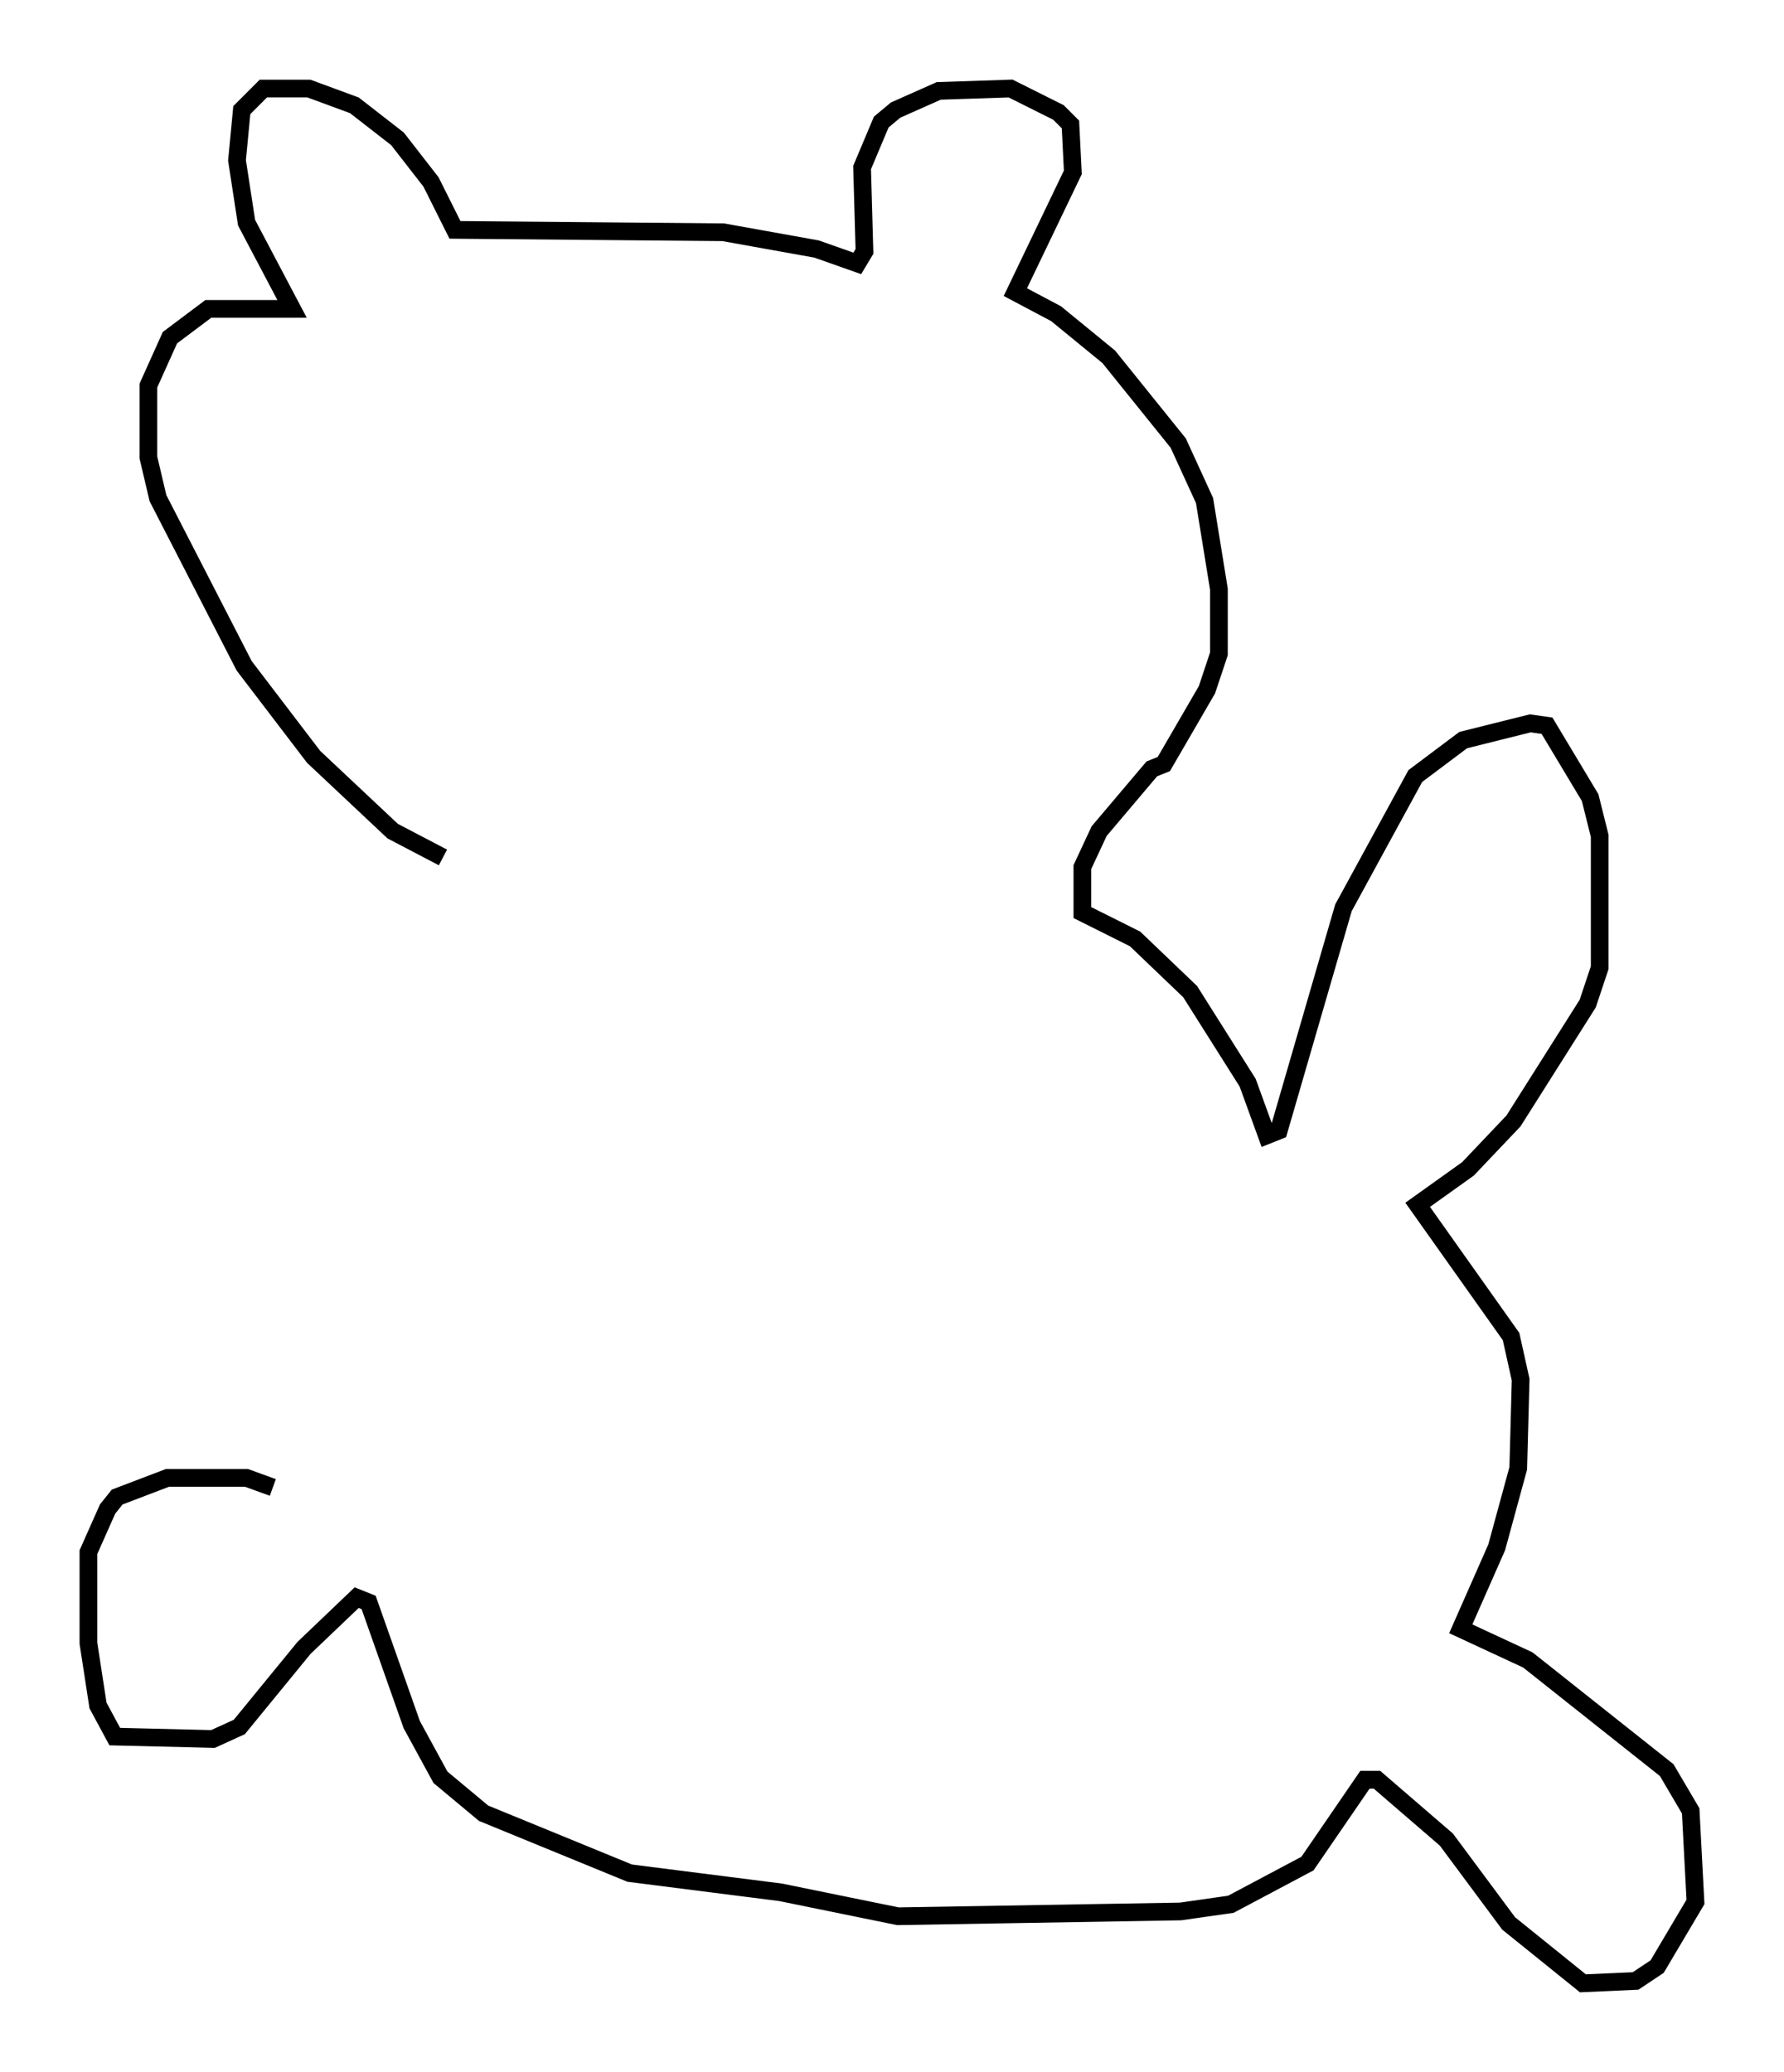 <?xml version="1.0" encoding="utf-8" ?>
<svg baseProfile="full" height="117.035" version="1.1" width="100.797" xmlns="http://www.w3.org/2000/svg" xmlns:ev="http://www.w3.org/2001/xml-events" xmlns:xlink="http://www.w3.org/1999/xlink"><defs /><rect fill="white" height="117.035" width="100.797" x="0" y="0" /><path d="M26.245, 48.572 m-1.218, -0.135 l-2.842, -1.488 -4.465, -4.195 l-3.924, -5.142 -4.871, -9.472 l-0.541, -2.3 0.0, -4.059 l1.218, -2.706 2.165, -1.624 l4.736, 0.0 -2.571, -4.871 l-0.541, -3.518 0.271, -2.842 l1.218, -1.218 2.571, 0.0 l2.571, 0.947 2.436, 1.894 l1.894, 2.436 1.353, 2.706 l15.155, 0.135 5.277, 0.947 l2.3, 0.812 0.406, -0.677 l-0.135, -4.736 1.083, -2.571 l0.812, -0.677 2.436, -1.083 l4.059, -0.135 2.706, 1.353 l0.677, 0.677 0.135, 2.706 l-3.248, 6.766 2.3, 1.218 l2.977, 2.436 3.924, 4.871 l1.488, 3.248 0.812, 5.007 l0.0, 3.654 -0.677, 2.03 l-2.436, 4.195 -0.677, 0.271 l-2.977, 3.518 -0.947, 2.03 l0.0, 2.571 2.977, 1.488 l3.112, 2.977 3.248, 5.142 l1.083, 2.977 0.677, -0.271 l3.654, -12.584 4.059, -7.442 l2.706, -2.03 3.789, -0.947 l0.947, 0.135 2.436, 4.059 l0.541, 2.165 0.0, 7.442 l-0.677, 2.03 -4.195, 6.631 l-2.571, 2.706 -2.842, 2.03 l5.277, 7.442 0.541, 2.436 l-0.135, 5.007 -1.218, 4.465 l-2.03, 4.601 3.789, 1.759 l7.848, 6.225 1.353, 2.3 l0.271, 5.142 -2.165, 3.654 l-1.218, 0.812 -2.977, 0.135 l-4.195, -3.383 -3.518, -4.736 l-3.924, -3.383 -0.677, 0.0 l-3.248, 4.736 -4.33, 2.3 l-2.842, 0.406 -15.967, 0.271 l-6.631, -1.353 -8.525, -1.083 l-8.254, -3.383 -2.436, -2.03 l-1.624, -2.977 -2.436, -6.901 l-0.677, -0.271 -2.977, 2.842 l-3.654, 4.465 -1.488, 0.677 l-5.548, -0.135 -0.947, -1.759 l-0.541, -3.518 0.0, -5.142 l1.083, -2.436 0.541, -0.677 l2.842, -1.083 4.465, 0.0 l1.488, 0.541 " fill="none" stroke="black" stroke-width="1" /></svg>